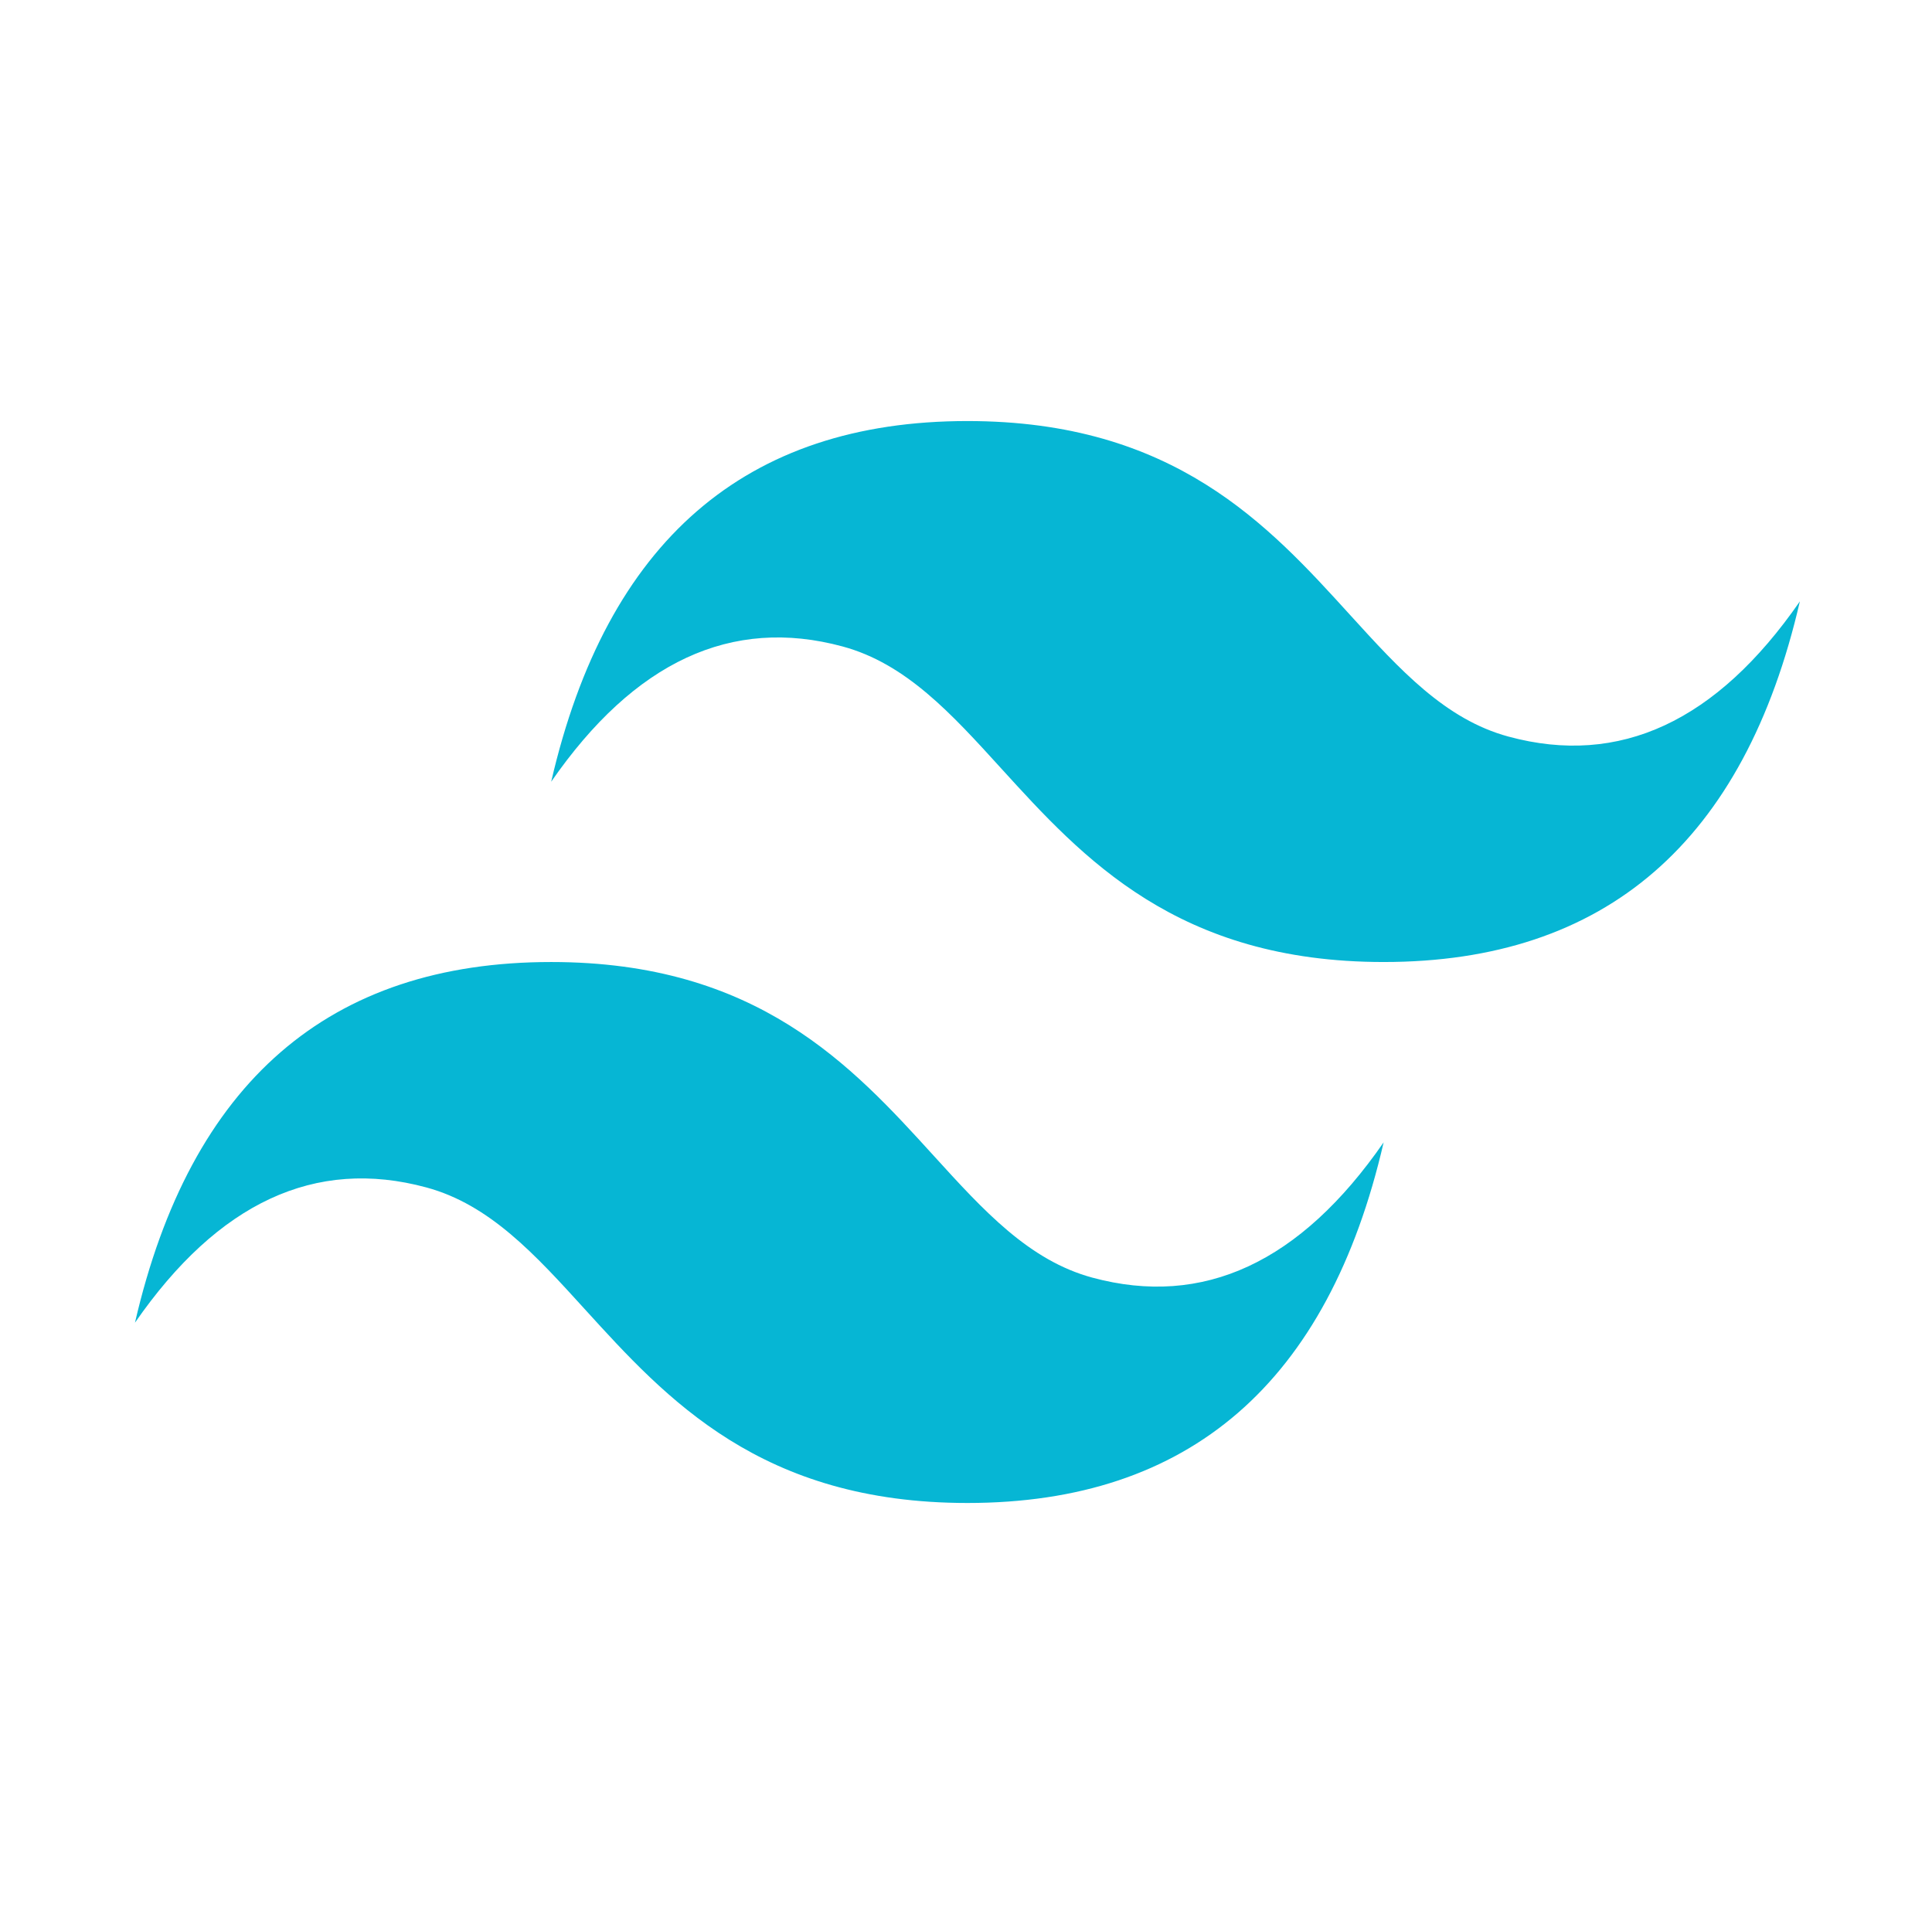 <svg width="251" height="250" viewBox="0 0 251 250" fill="none" xmlns="http://www.w3.org/2000/svg">
<path fill-rule="evenodd" clip-rule="evenodd" d="M125.686 54.709C96.844 54.709 78.822 70.33 71.609 101.573C82.425 85.951 95.043 80.094 109.462 83.998C117.688 86.224 123.571 92.69 130.077 99.85C140.682 111.508 152.956 125 179.759 125C208.597 125 226.623 109.379 233.833 78.141C223.021 93.762 210.403 99.619 195.984 95.711C187.753 93.485 181.87 87.018 175.364 79.864C164.76 68.196 152.49 54.709 125.686 54.709ZM71.609 125C42.771 125 24.745 140.621 17.535 171.864C28.352 156.243 40.969 150.386 55.384 154.289C63.615 156.515 69.498 162.982 76.004 170.141C86.608 181.799 98.878 195.291 125.686 195.291C154.524 195.291 172.55 179.675 179.759 148.432C168.943 164.053 156.325 169.91 141.906 166.007C133.68 163.776 127.797 157.31 121.291 150.155C110.686 138.497 98.412 125 71.609 125Z" fill="#06B6D4"/>
</svg>
